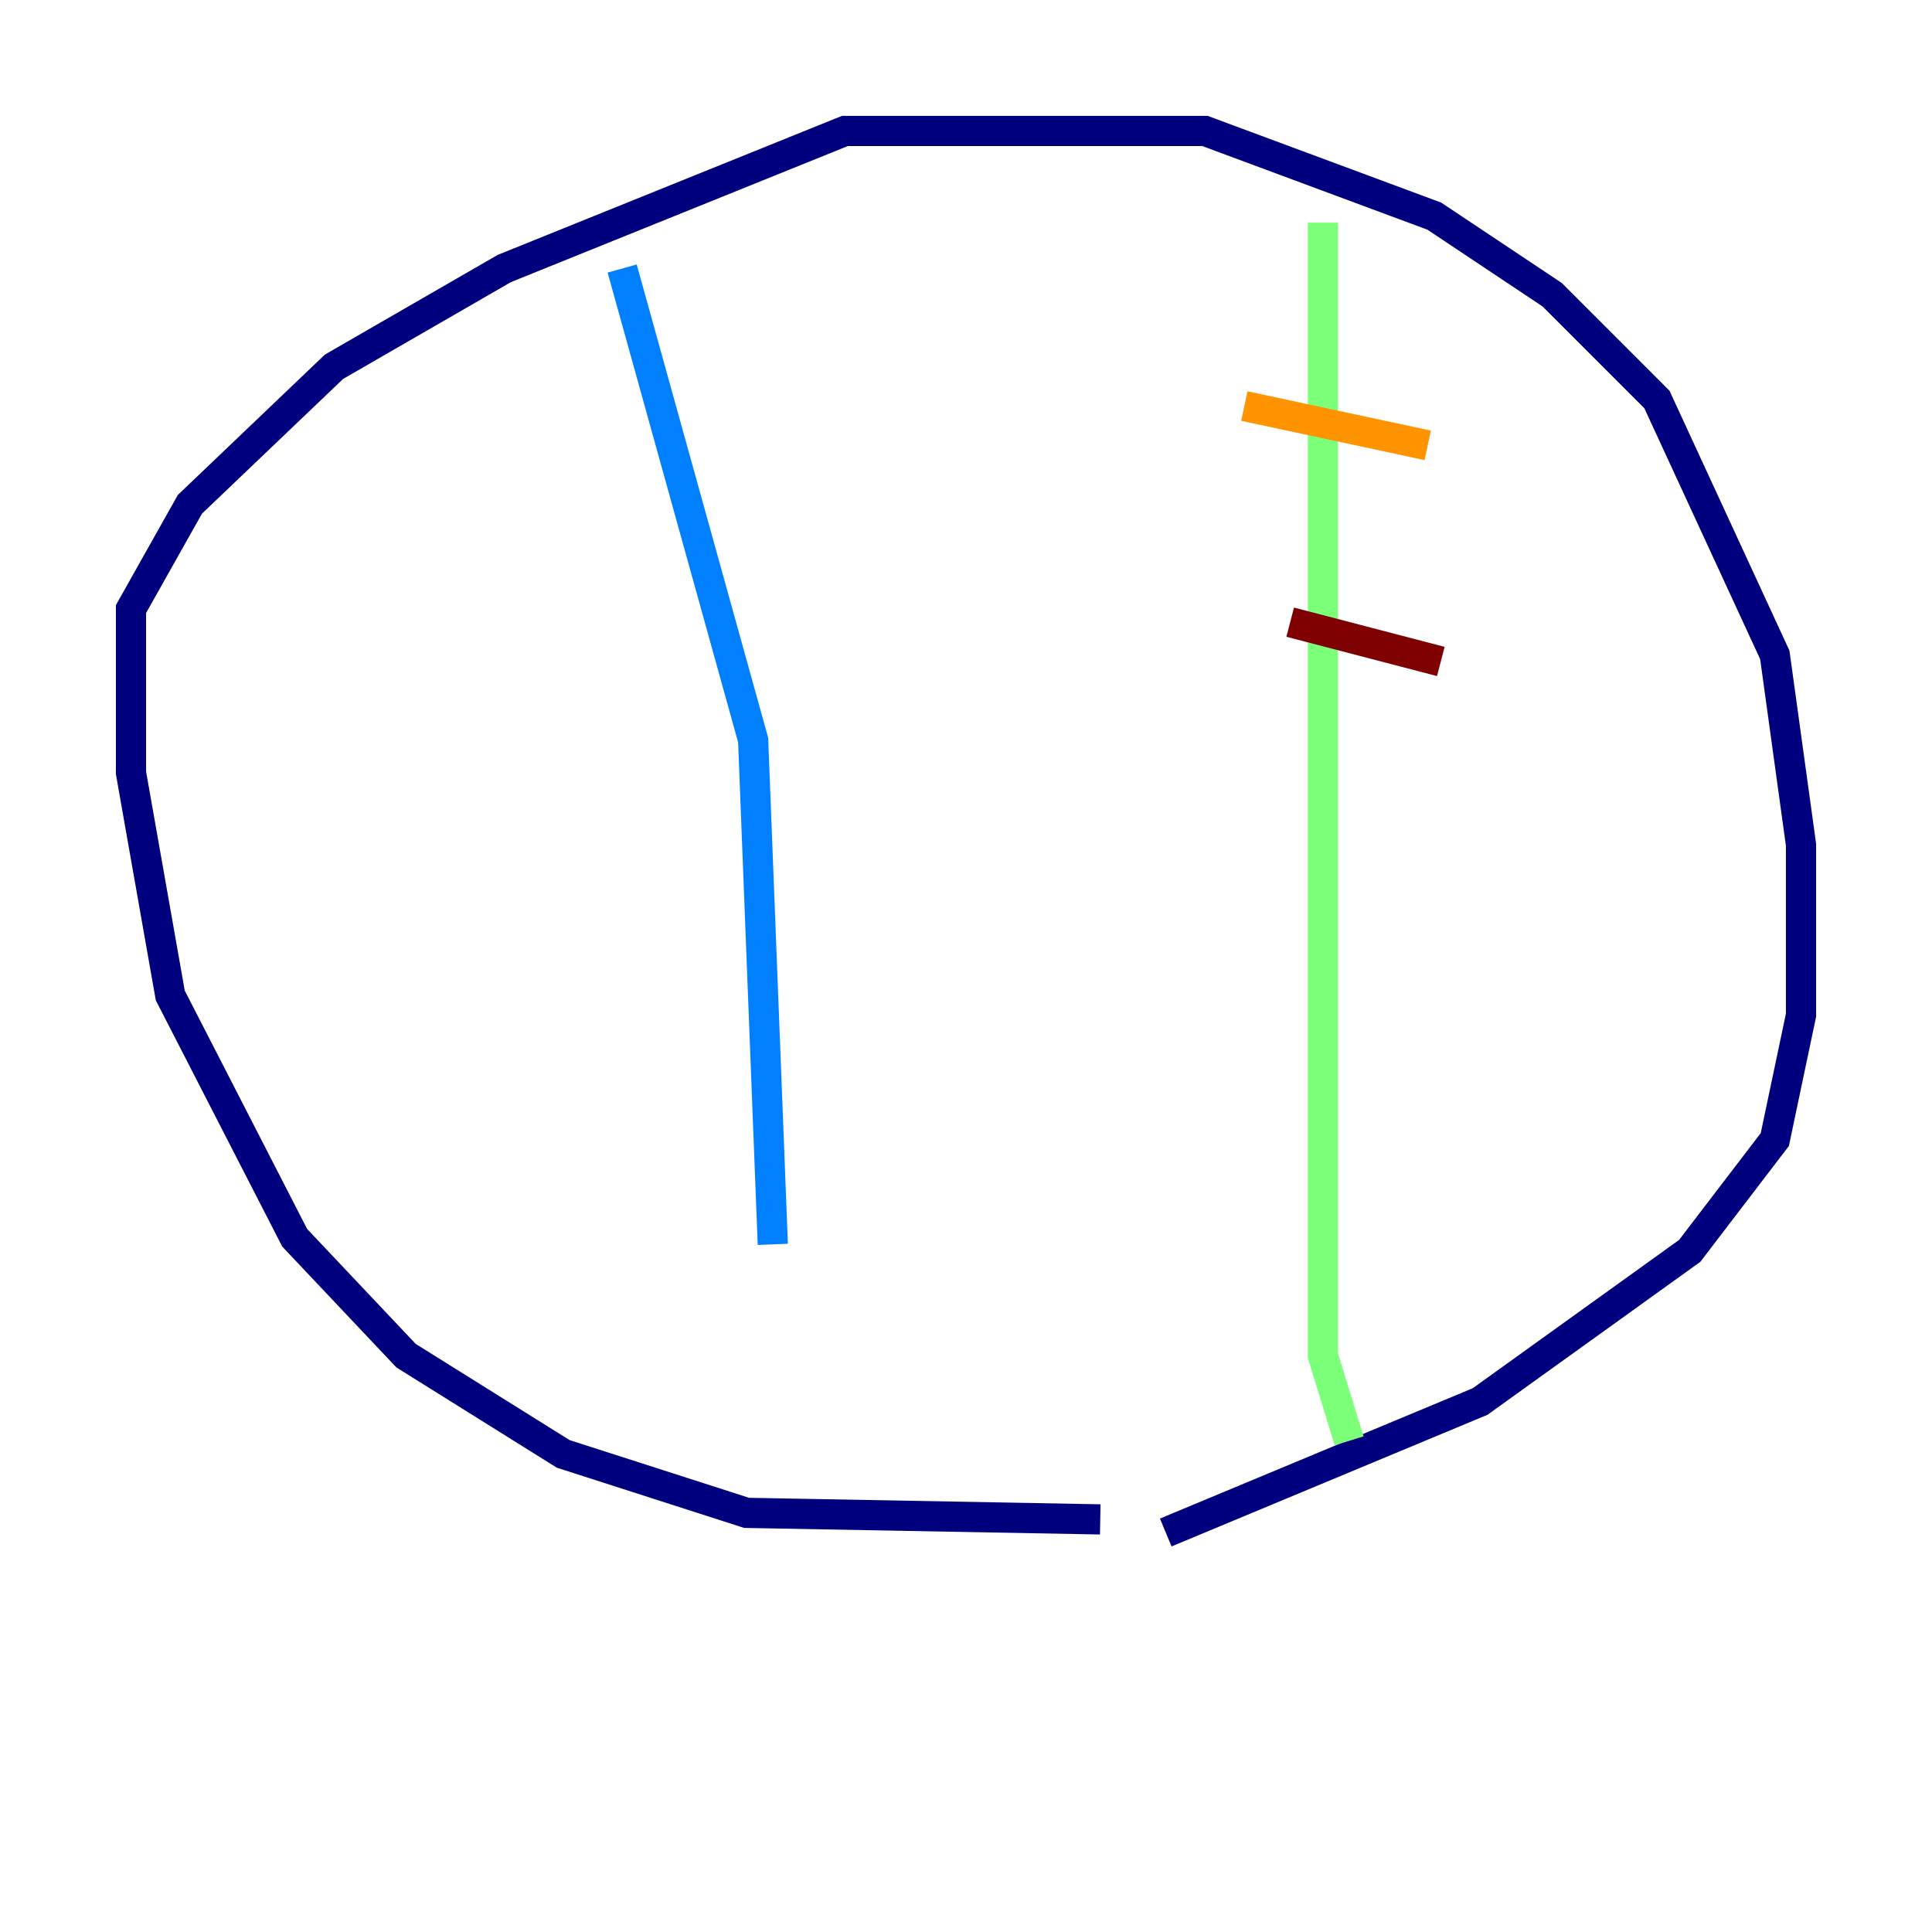 <?xml version="1.0" encoding="utf-8" ?>
<svg baseProfile="tiny" height="128" version="1.2" viewBox="0,0,128,128" width="128" xmlns="http://www.w3.org/2000/svg" xmlns:ev="http://www.w3.org/2001/xml-events" xmlns:xlink="http://www.w3.org/1999/xlink"><defs /><polyline fill="none" points="72.895,100.664 49.464,100.231 37.315,96.325 26.902,89.817 19.525,82.007 11.281,65.953 8.678,51.2 8.678,40.352 12.583,33.41 22.129,24.298 33.41,17.79 55.973,8.678 79.837,8.678 95.024,14.319 102.834,19.525 109.776,26.468 117.586,43.39 119.322,55.973 119.322,67.254 117.586,75.498 111.946,82.875 98.061,92.854 77.234,101.532" stroke="#00007f" stroke-width="2" /><polyline fill="none" points="41.22,17.79 49.898,49.031 51.2,82.441" stroke="#0080ff" stroke-width="2" /><polyline fill="none" points="87.647,14.752 87.647,89.817 89.383,95.458" stroke="#7cff79" stroke-width="2" /><polyline fill="none" points="82.441,26.902 94.59,29.505" stroke="#ff9400" stroke-width="2" /><polyline fill="none" points="85.478,41.22 95.458,43.824" stroke="#7f0000" stroke-width="2" /></svg>